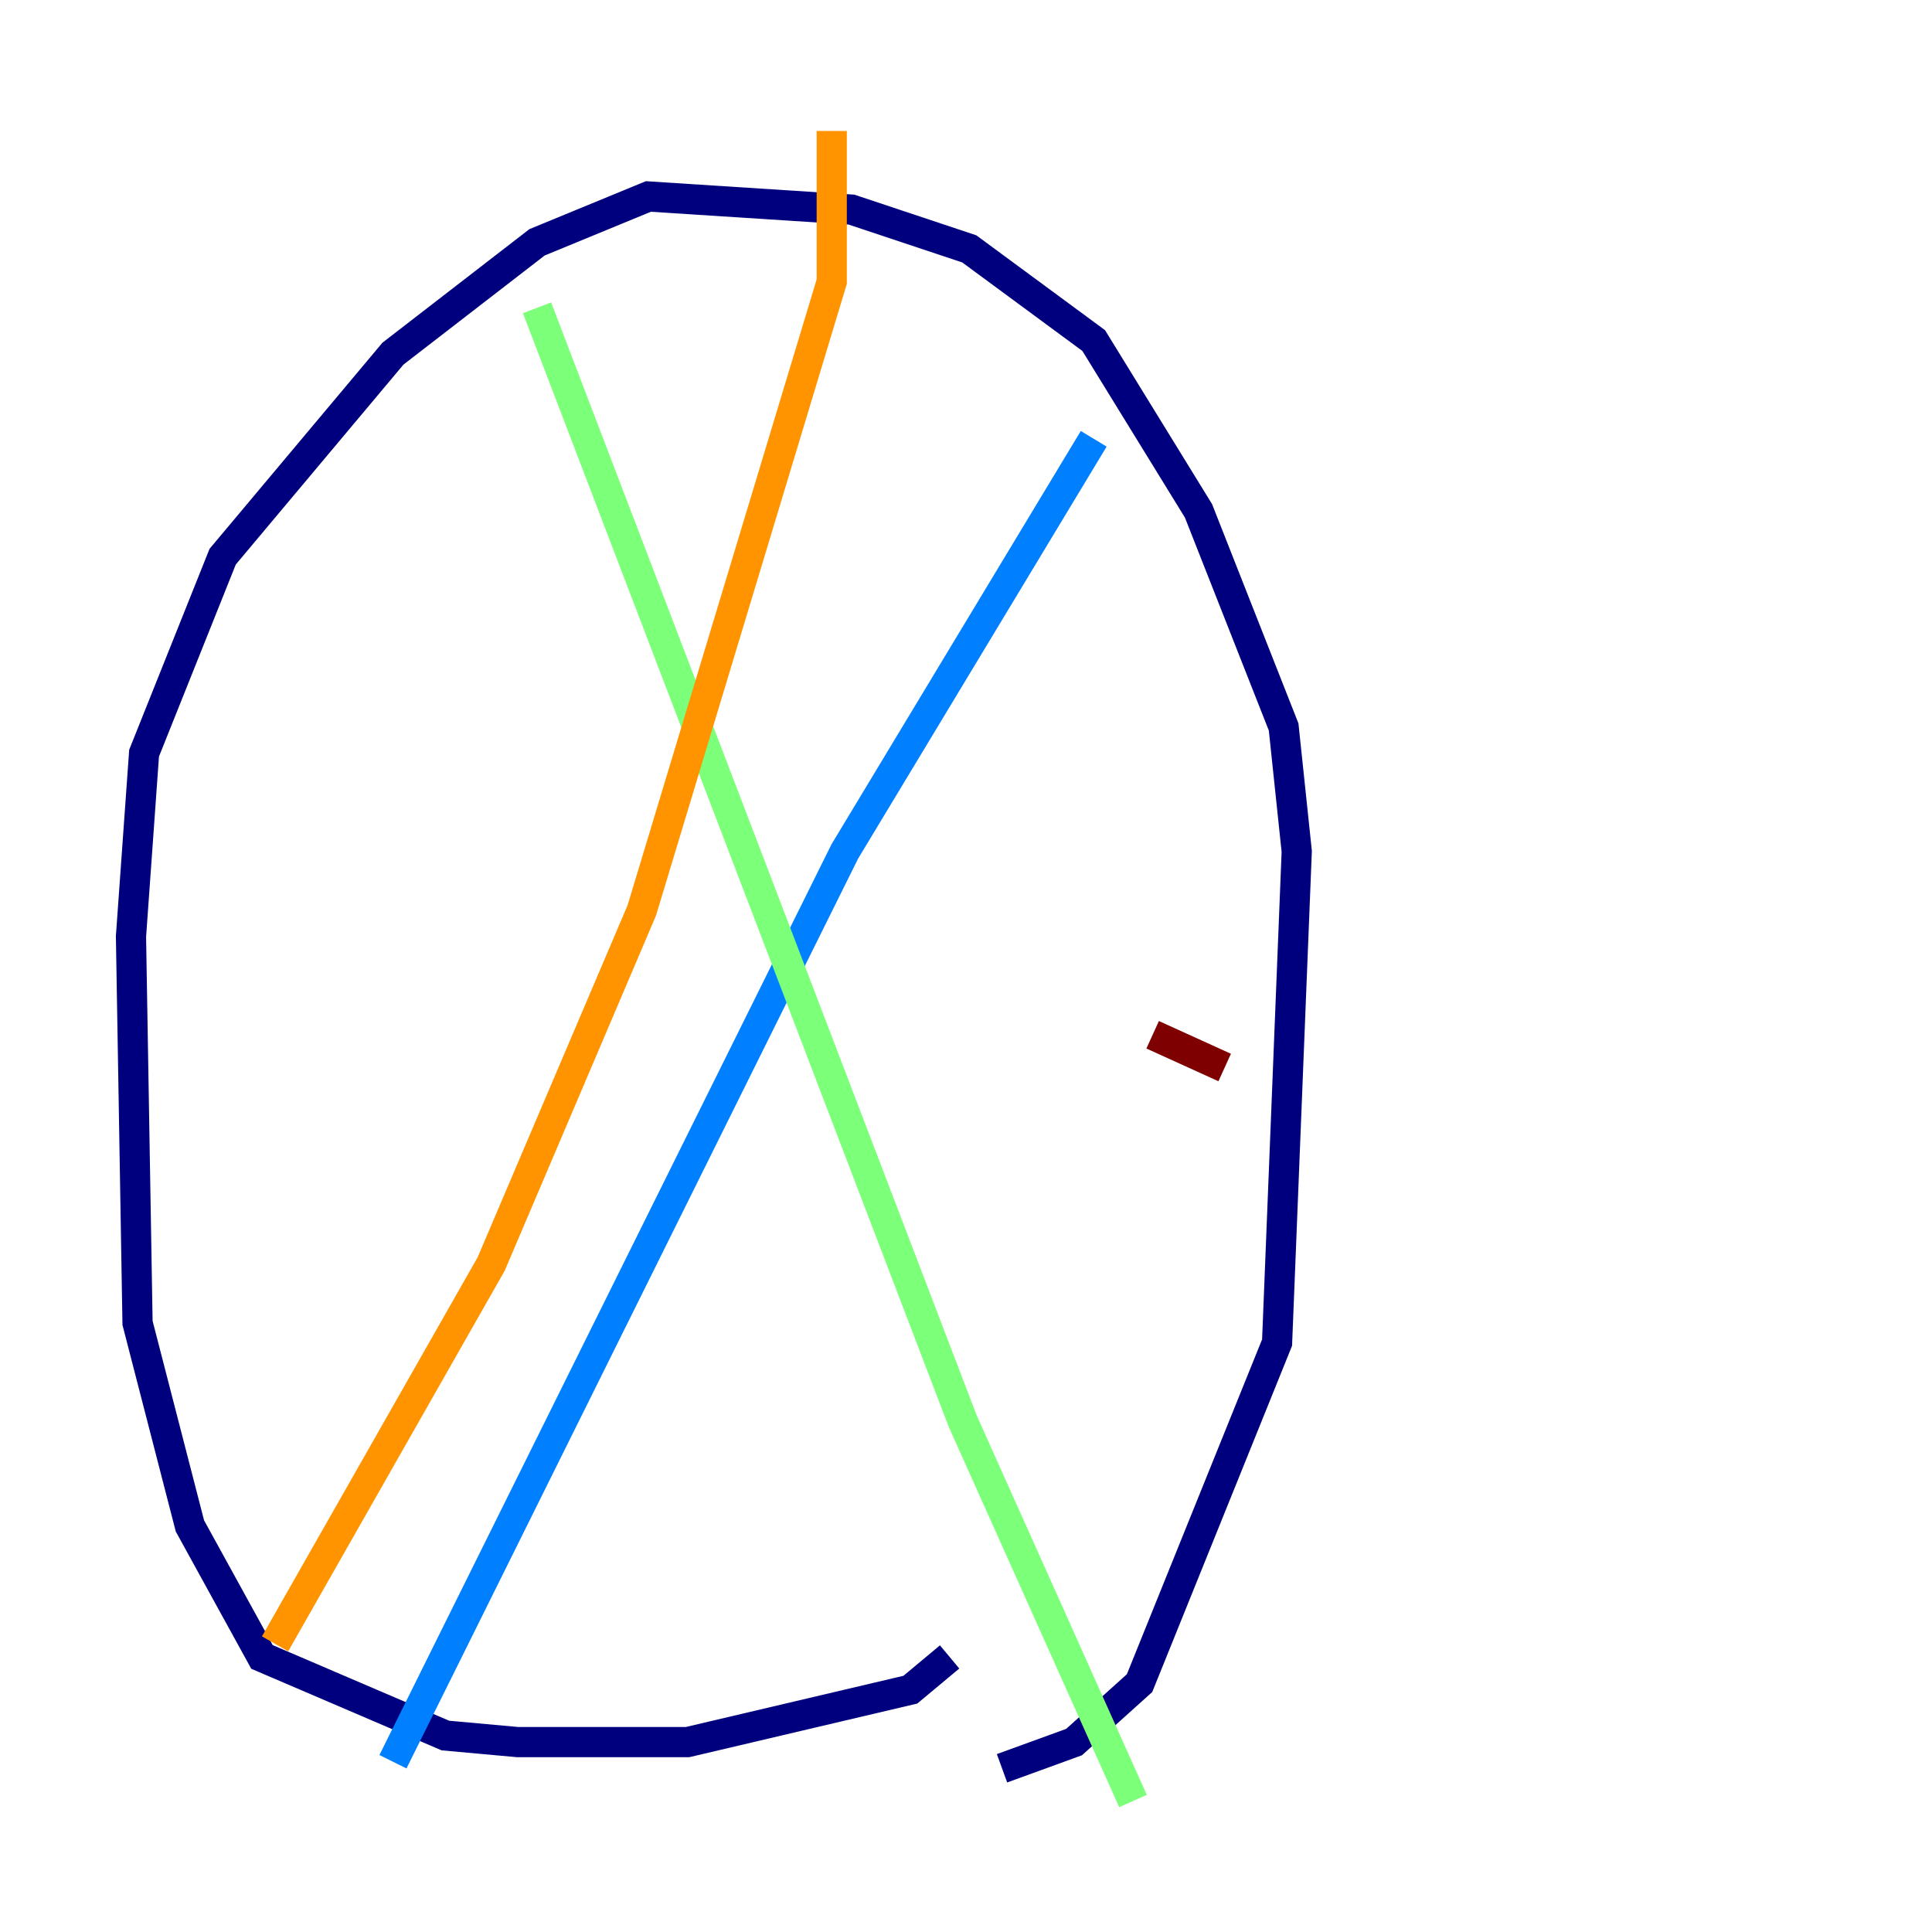 <?xml version="1.0" encoding="utf-8" ?>
<svg baseProfile="tiny" height="128" version="1.2" viewBox="0,0,128,128" width="128" xmlns="http://www.w3.org/2000/svg" xmlns:ev="http://www.w3.org/2001/xml-events" xmlns:xlink="http://www.w3.org/1999/xlink"><defs /><polyline fill="none" points="66.386,117.153 71.159,115.417 75.498,111.512 84.61,88.949 85.912,56.407 85.044,48.163 79.403,33.844 72.461,22.563 64.217,16.488 56.407,13.885 42.956,13.017 35.58,16.054 26.034,23.43 14.752,36.881 9.546,49.898 8.678,62.047 9.112,87.647 12.583,101.098 17.356,109.776 29.505,114.983 34.278,115.417 45.559,115.417 60.312,111.946 62.915,109.776" stroke="#00007f" stroke-width="2" /><polyline fill="none" points="72.461,29.071 55.973,56.407 26.034,116.719" stroke="#0080ff" stroke-width="2" /><polyline fill="none" points="35.58,20.393 63.783,94.156 75.064,119.322" stroke="#7cff79" stroke-width="2" /><polyline fill="none" points="55.105,8.678 55.105,18.658 42.522,60.312 32.542,83.742 18.224,108.909" stroke="#ff9400" stroke-width="2" /><polyline fill="none" points="81.139,70.725 76.366,68.556" stroke="#7f0000" stroke-width="2" /></svg>
